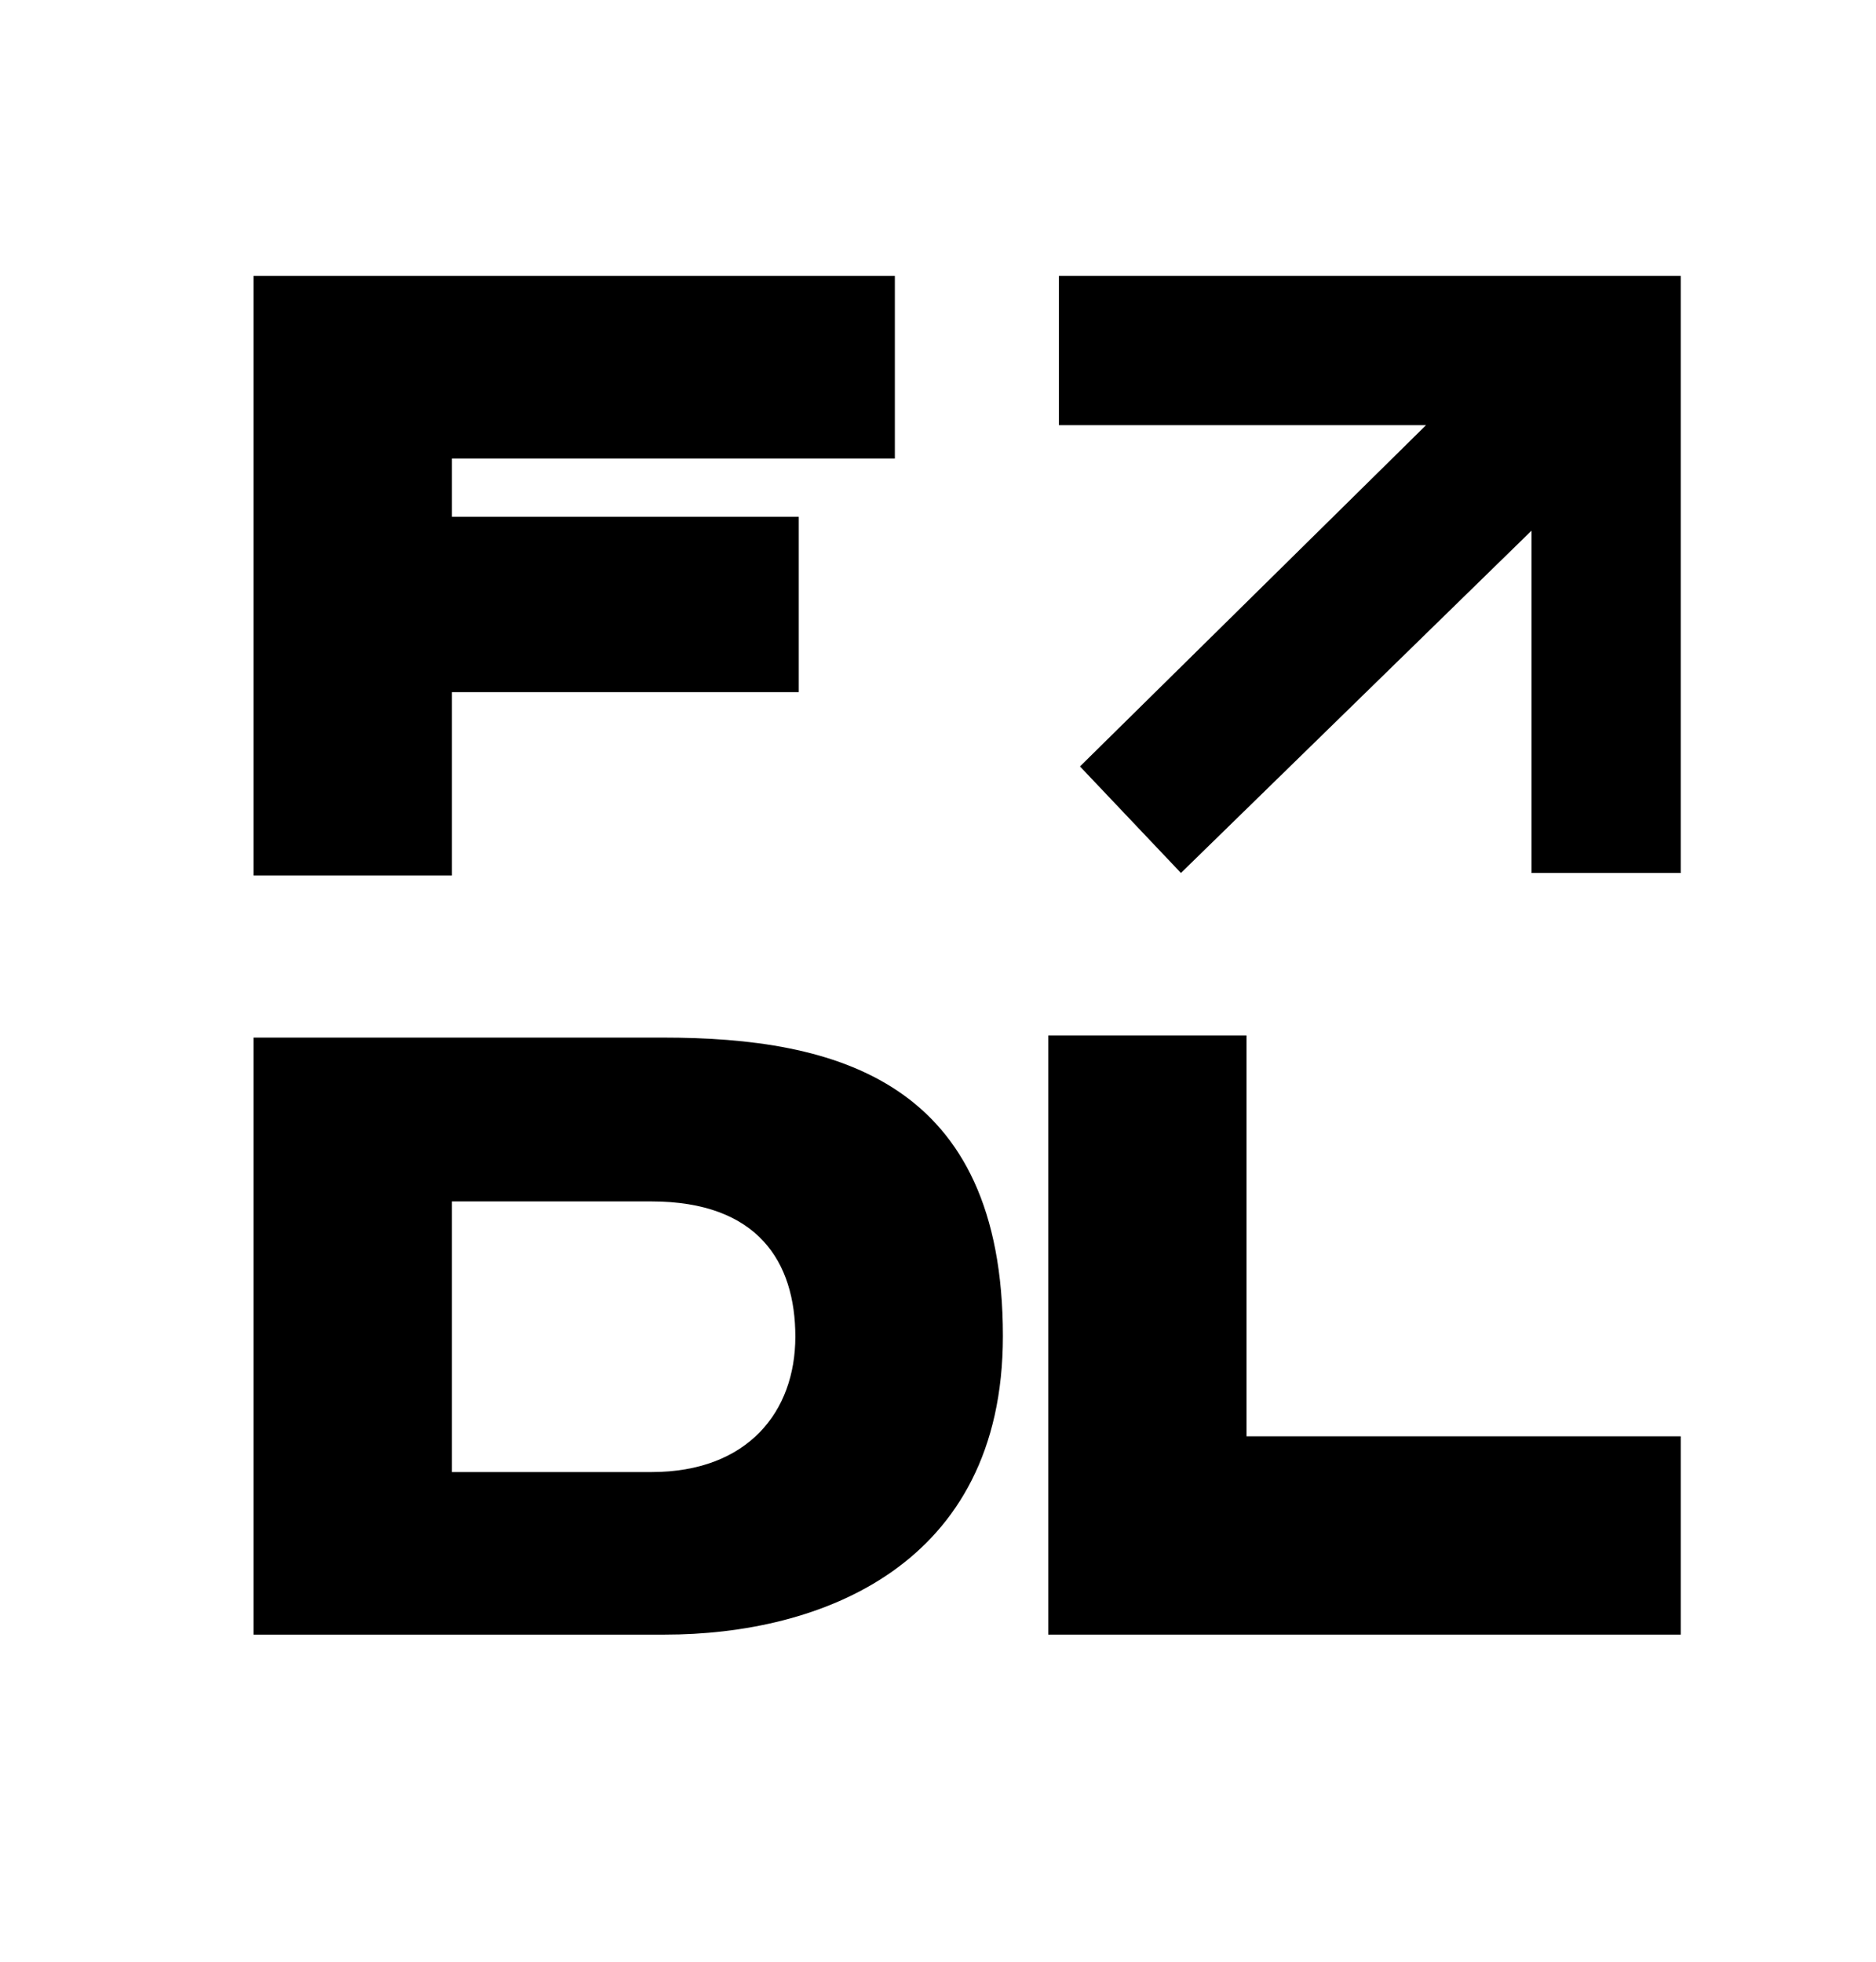 <svg viewBox="0 0 220 230"  data-name="Layer 1" id="Layer 1">
 <g class="layer">
  <title>Layer 1</title>
  <path d="m104.94,32.35l0,21.41l-51.94,0l0,6.83l40.67,0l0,20.56l-40.67,0l0,21.5l-23.27,0l0,-70.3l75.21,0z" id="svg_1"/>
  <path d="m29.73,191.65l0,-70l48,0c20.37,0 39.88,5.08 39.88,35c0,27.05 -21.56,35 -39.65,35l-48.23,0zm63.54,-34.93c0,-8.76 -4.39,-15.86 -16.89,-15.86l-23.38,0l0,31.73l23.4,0c11.31,0 16.87,-7.1 16.87,-15.87z" id="svg_2"/>
  <path d="m197.1,168.4l0,23.25l-74.17,0l0,-70.25l23.25,0l0,47l50.92,0z" id="svg_3"/>
  <polygon id="svg_4" points="124.18,49.85 167.23,49.85 126.65,89.86 138.49,102.35 179.6,62.22 179.6,102.35 197.1,102.35 197.1,32.35 124.18,32.35 124.18,49.85 "/>
 </g>
</svg>